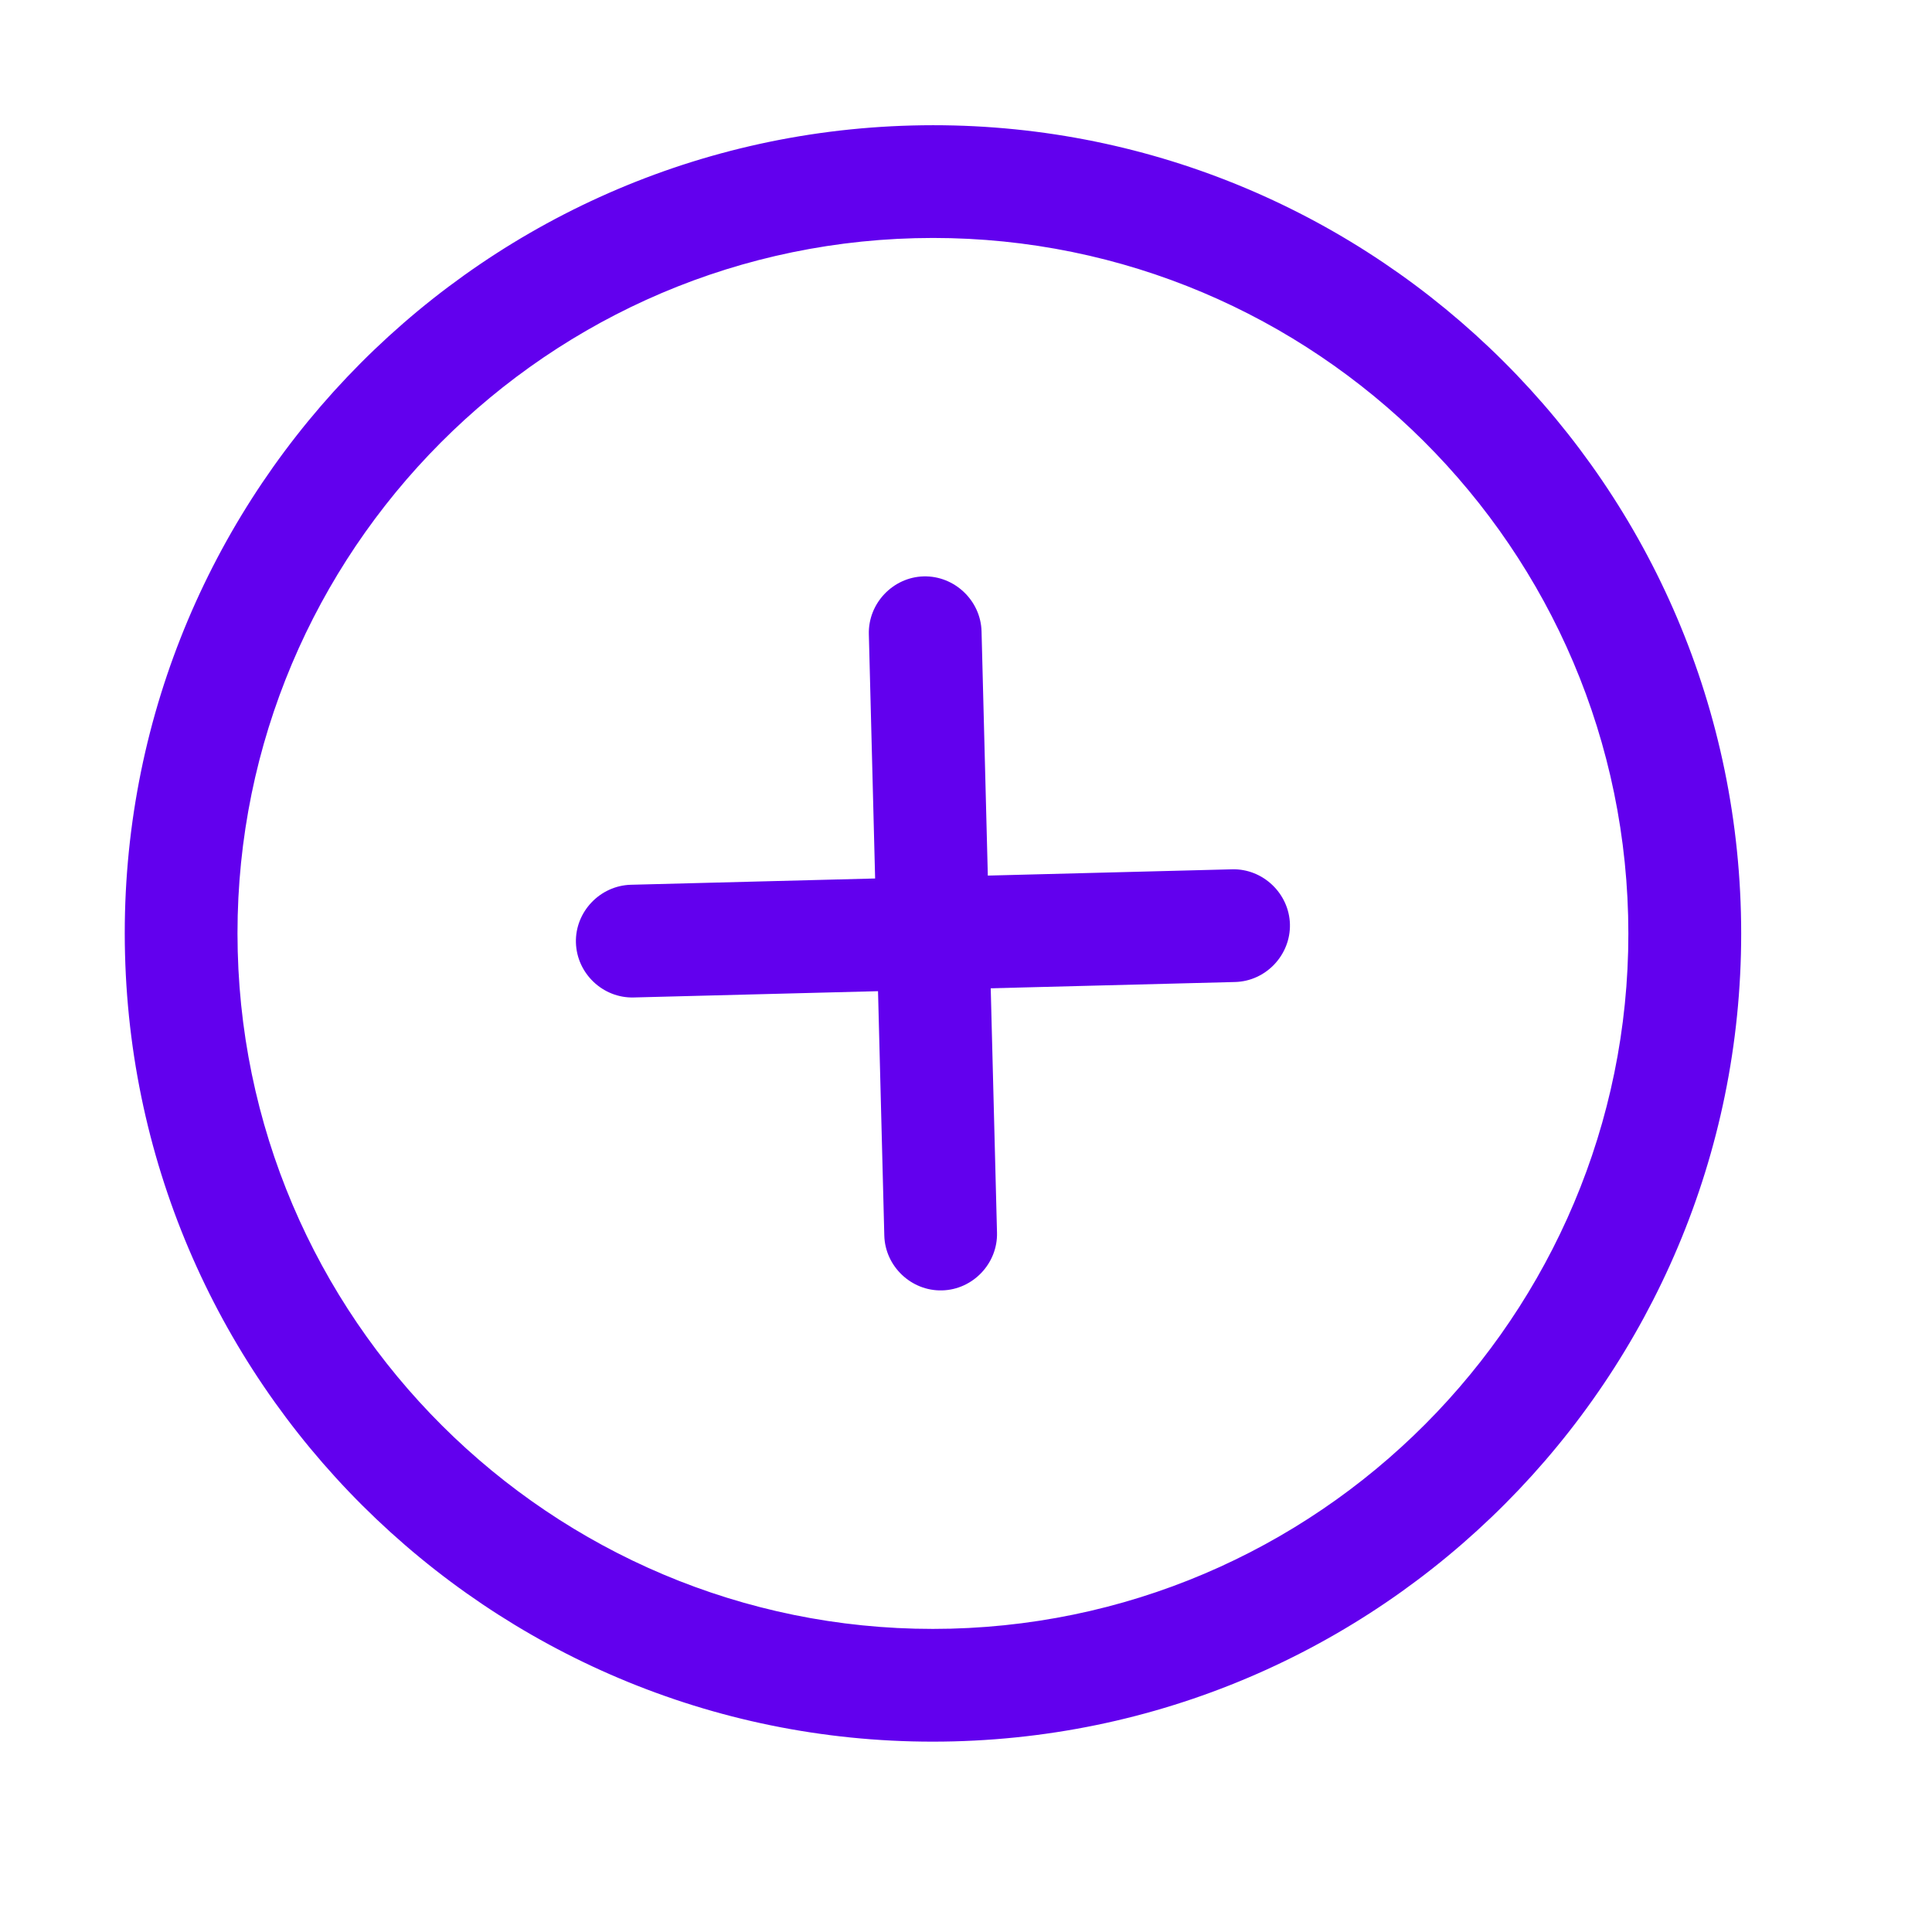 <svg width="21" height="21" viewBox="0 0 21 21" fill="none" xmlns="http://www.w3.org/2000/svg">
<path d="M10.367 18.928C5.522 19.053 1.483 15.216 1.359 10.372C1.234 5.527 5.07 1.489 9.915 1.364C14.759 1.239 18.798 5.076 18.923 9.92C19.047 14.764 15.211 18.803 10.367 18.928ZM9.946 2.589C5.78 2.697 2.477 6.174 2.584 10.34C2.691 14.507 6.169 17.81 10.335 17.703C14.502 17.595 17.805 14.118 17.697 9.952C17.59 5.785 14.113 2.482 9.946 2.589Z" fill="#6200EE"/>
<path d="M13.424 10.674L6.888 10.842C6.553 10.851 6.269 10.581 6.26 10.245C6.251 9.911 6.522 9.626 6.857 9.617L13.392 9.449C13.727 9.44 14.012 9.711 14.021 10.046C14.029 10.381 13.759 10.666 13.424 10.674Z" fill="#6200EE"/>
<path d="M10.24 14.026C9.905 14.035 9.62 13.764 9.612 13.429L9.444 6.894C9.435 6.559 9.705 6.274 10.04 6.265C10.375 6.257 10.66 6.527 10.669 6.862L10.837 13.398C10.846 13.733 10.575 14.018 10.24 14.026Z" fill="#6200EE"/>
</svg>
